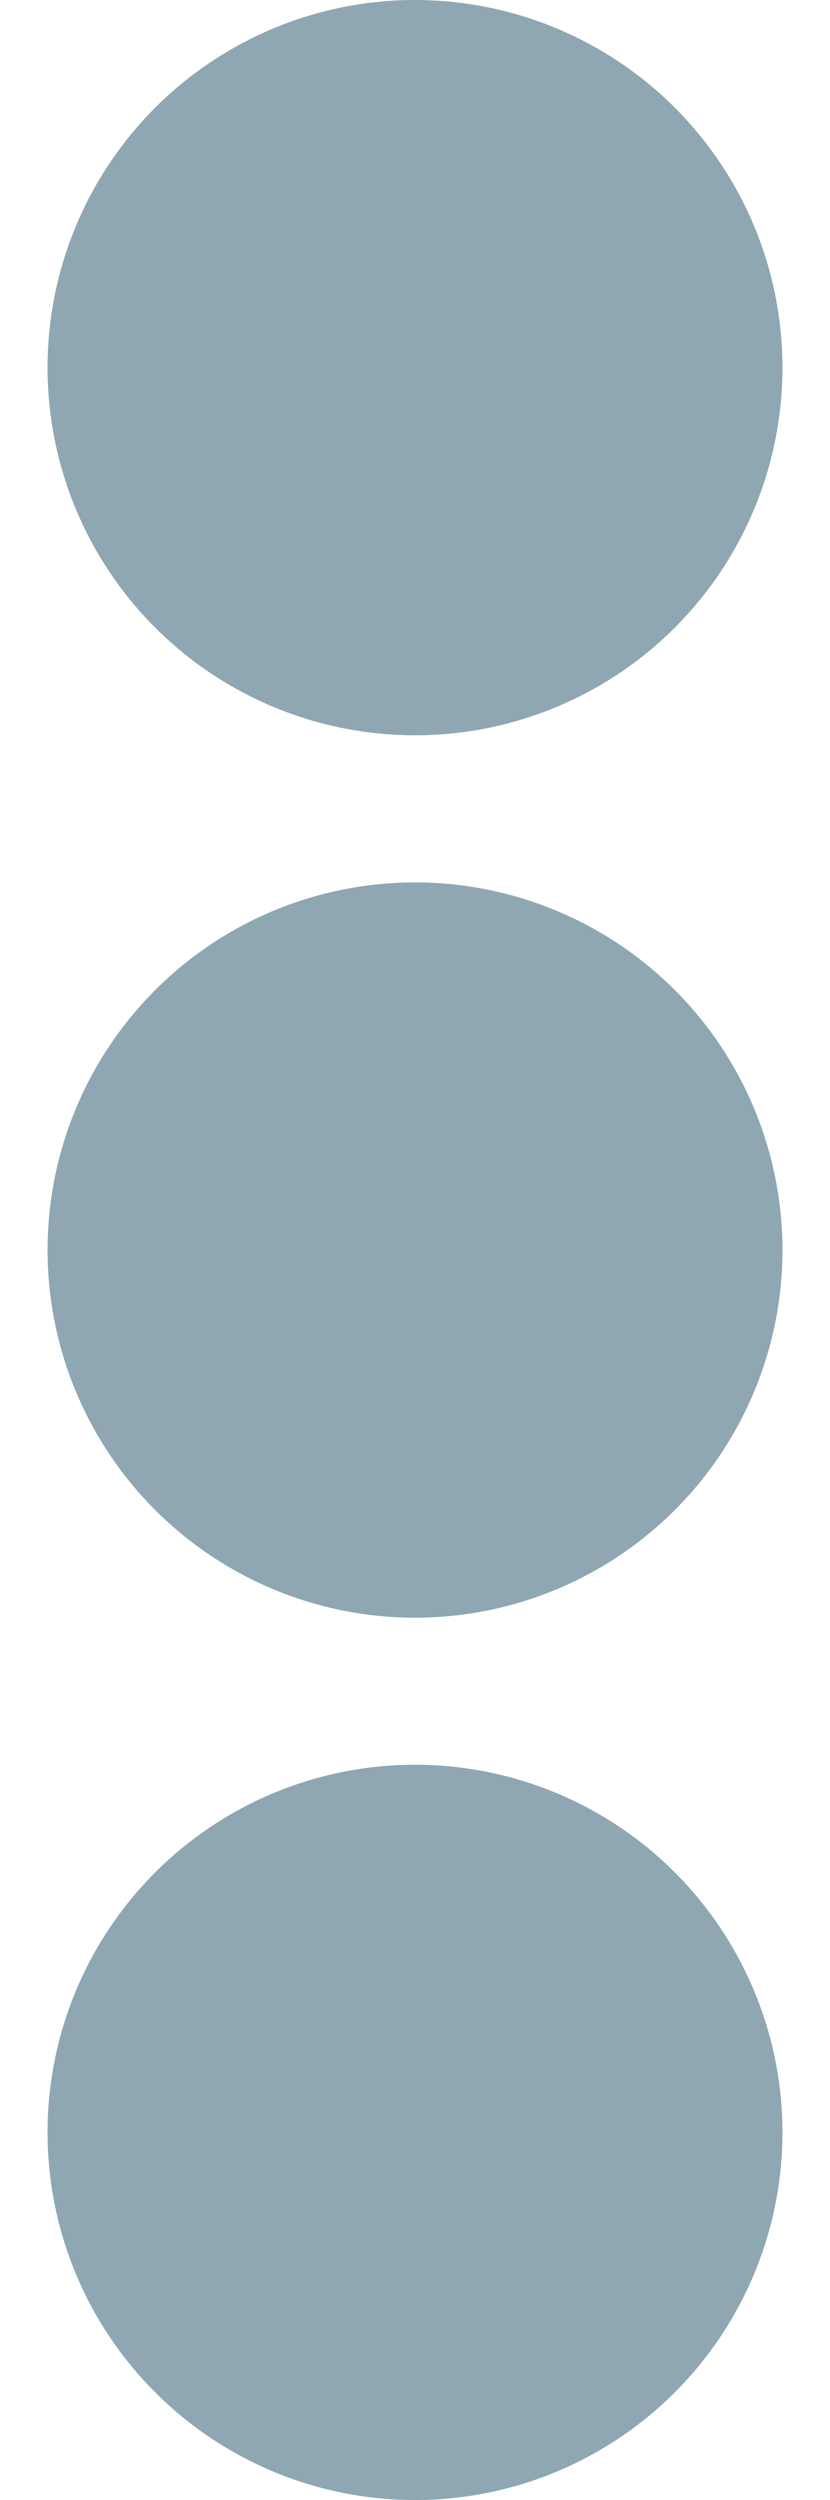 <svg xmlns="http://www.w3.org/2000/svg" width="11.294" height="34" viewBox="0 0 11.294 34">
  <g id="Group_43" data-name="Group 43" transform="translate(-1744.353 -82)">
    <circle id="Ellipse_8" data-name="Ellipse 8" cx="5" cy="5" r="5" transform="translate(1745 82)" fill="#8ea7b3"/>
    <circle id="Ellipse_9" data-name="Ellipse 9" cx="5" cy="5" r="5" transform="translate(1744.353 94.745) rotate(-8)" fill="#8ea7b3"/>
    <circle id="Ellipse_10" data-name="Ellipse 10" cx="5" cy="5" r="5" transform="translate(1745 106)" fill="#8ea7b3"/>
  </g>
</svg>
